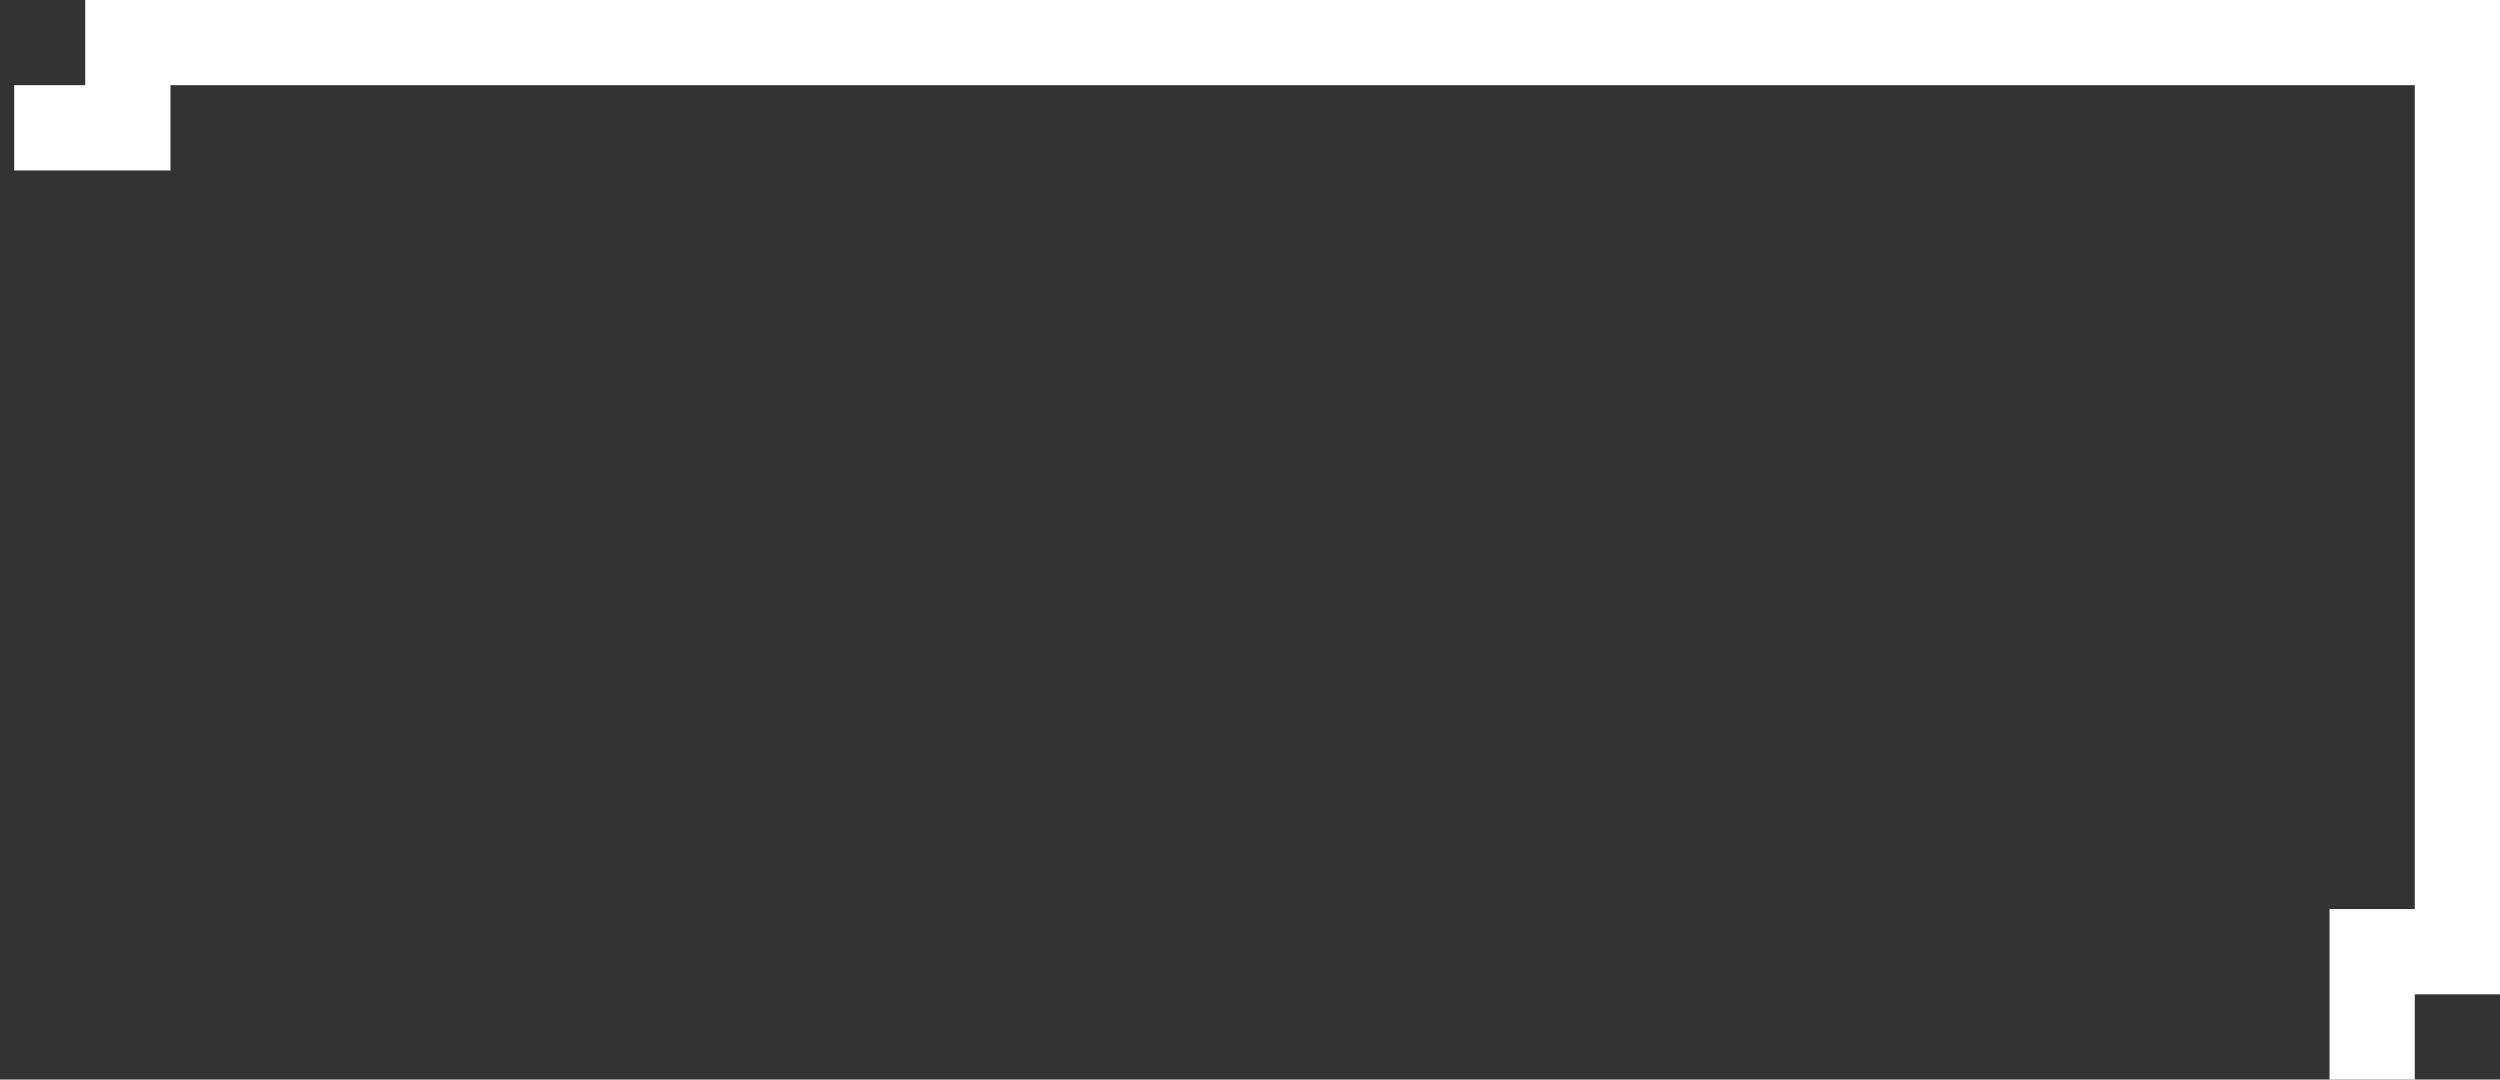 <svg width="88" height="38" viewBox="0 0 88 38" fill="none" xmlns="http://www.w3.org/2000/svg">
<rect x="0" y="0" width="88" height="38" fill="#333333" stroke="none"/>
<path d="M83.5 38V33.5H86.5V1.5H4.5V4.5H0.5" stroke="white" stroke-width="3"/>
</svg>
